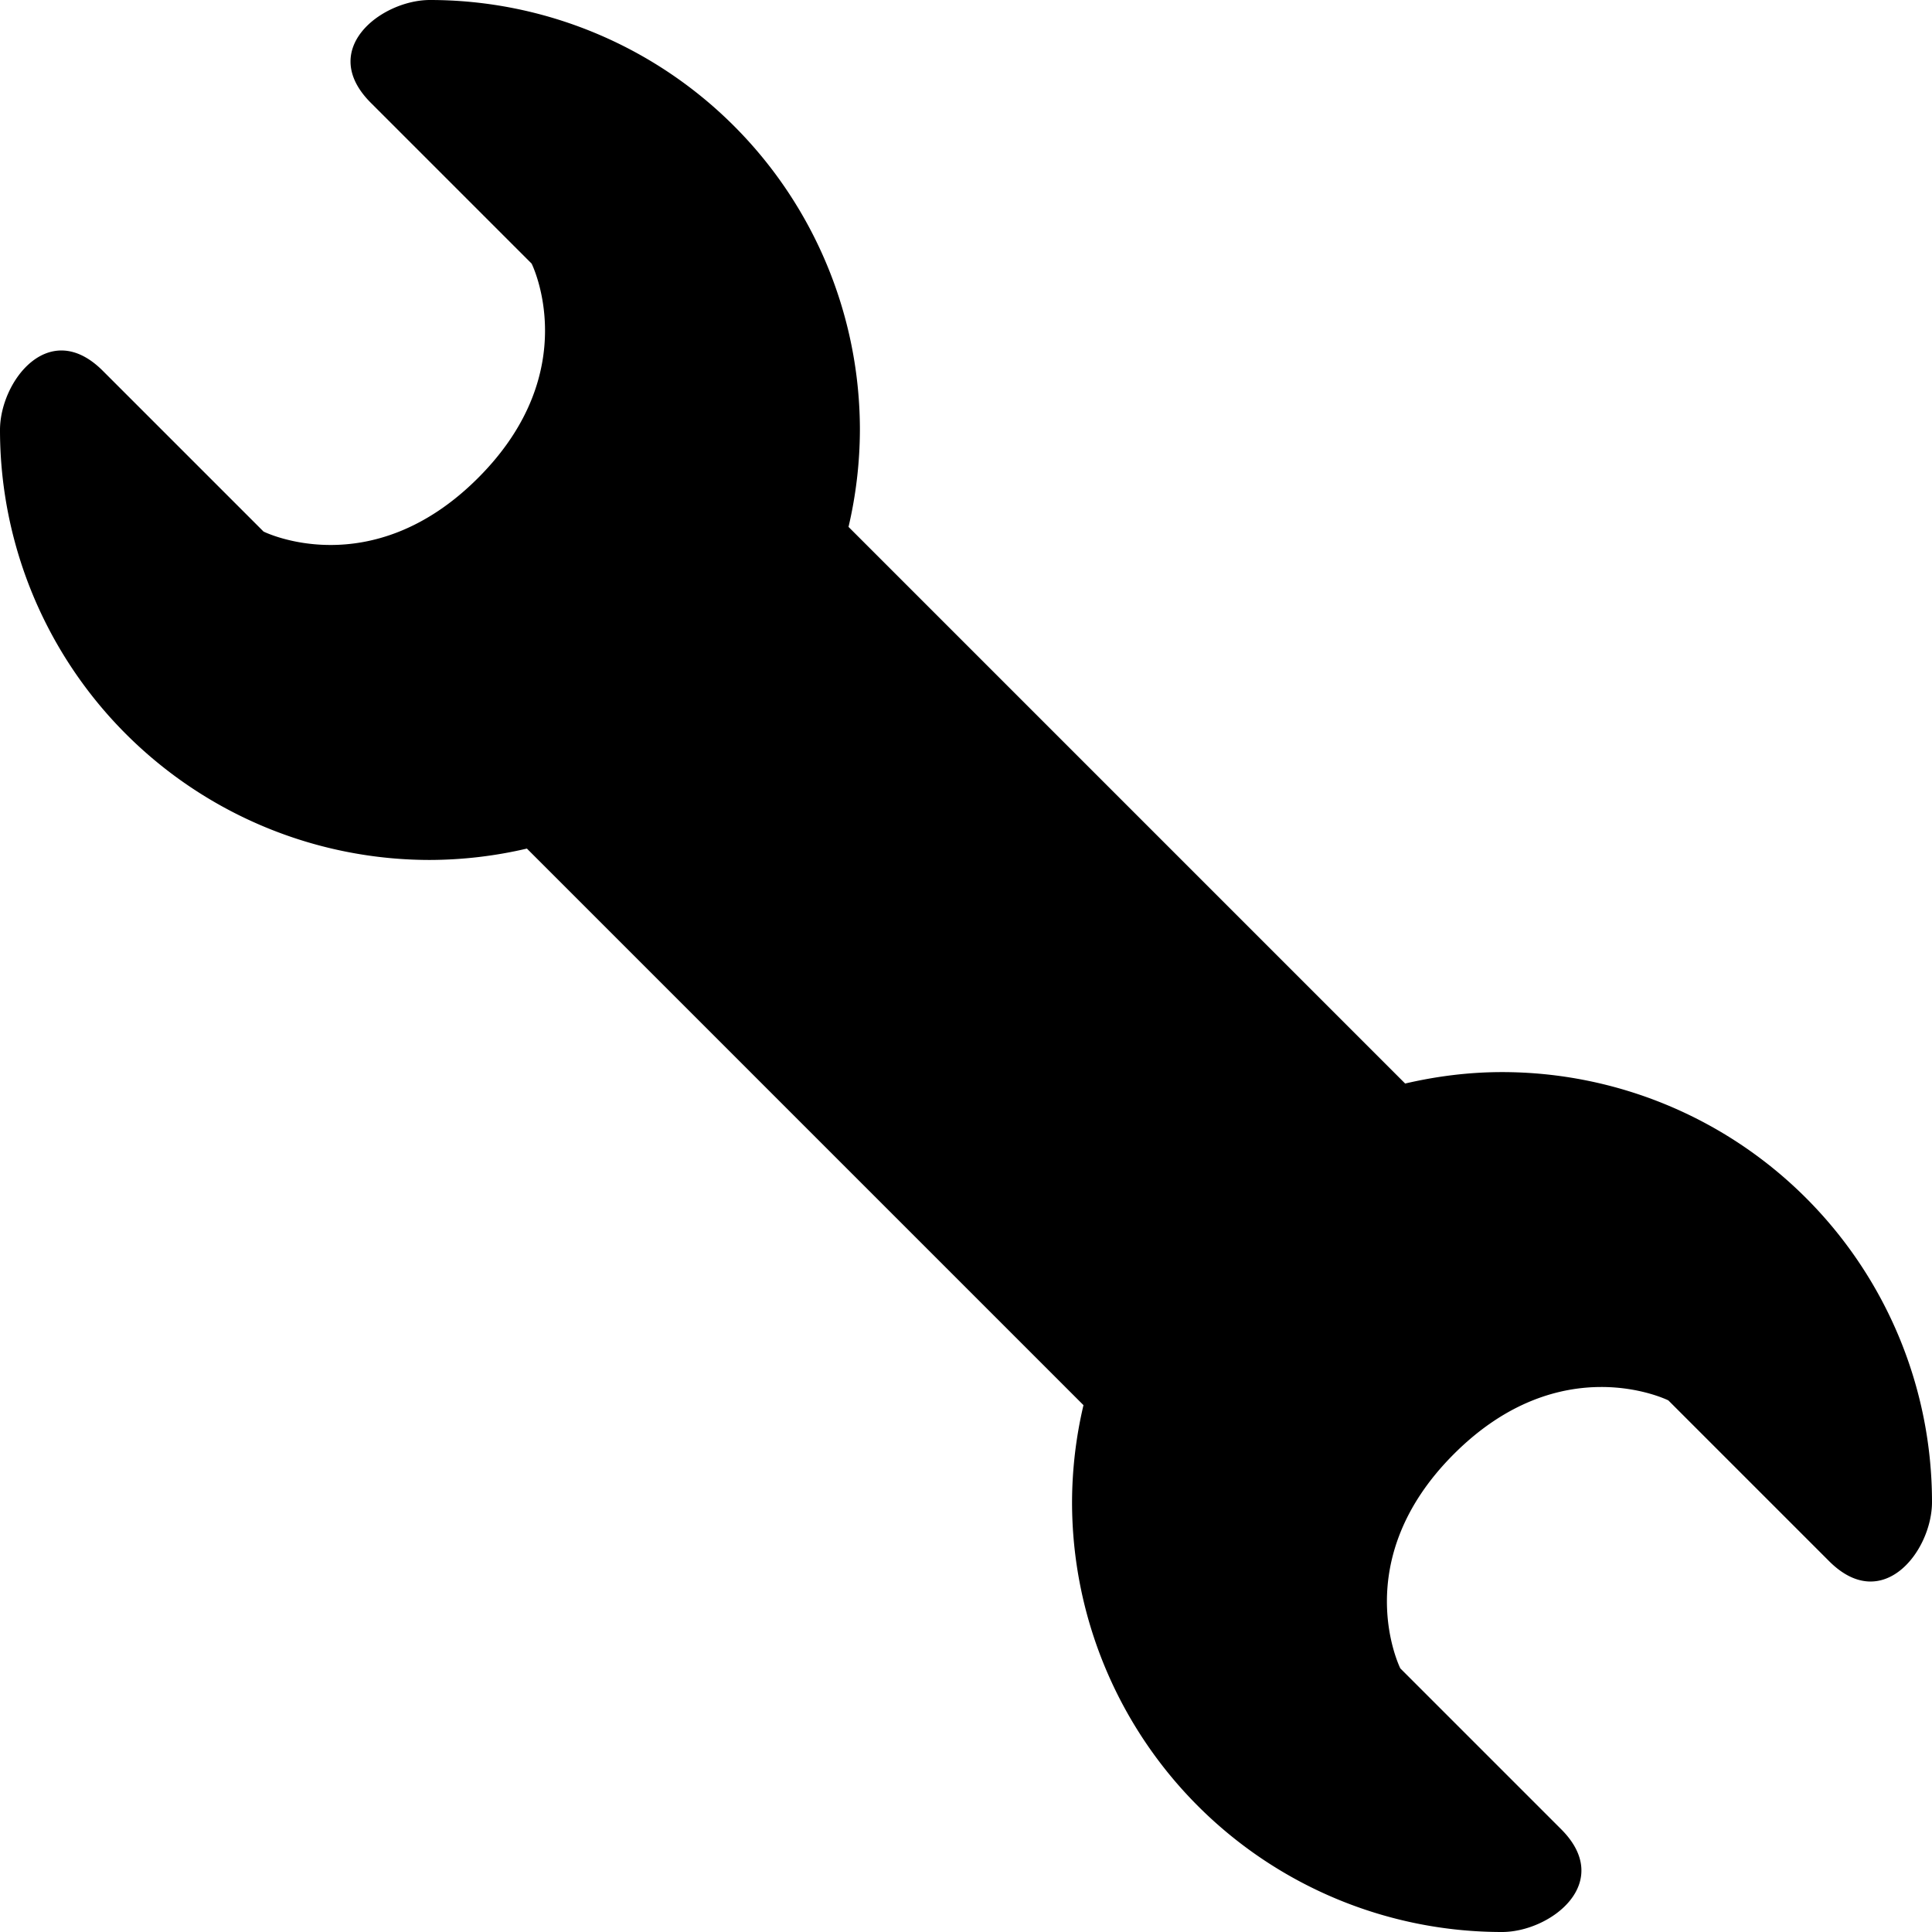 <?xml version="1.0" encoding="utf-8"?><!-- Uploaded to: SVG Repo, www.svgrepo.com, Generator: SVG Repo Mixer Tools -->
<svg width="800px" height="800px" viewBox="0 0 36 36" xmlns="http://www.w3.org/2000/svg" xmlns:xlink="http://www.w3.org/1999/xlink" aria-hidden="true" role="img" class="iconify iconify--twemoji" preserveAspectRatio="xMidYMid meet"><path fill="black" d="M27.989 19.977c-.622 0-1.225.078-1.806.213L15.811 9.818a8.02 8.02 0 0 0 .212-1.806A8.012 8.012 0 0 0 8.012 0C7.11 0 5.91.916 6.909 1.915l2.997 2.997s.999 1.998-.999 3.995s-3.996.998-3.996.998L1.915 6.909C.916 5.91 0 7.105 0 8.012a8.012 8.012 0 0 0 8.012 8.012a8.02 8.02 0 0 0 1.806-.212l10.371 10.371a7.963 7.963 0 0 0-.213 1.806A8.012 8.012 0 0 0 27.988 36c.901 0 2.101-.916 1.102-1.915l-2.997-2.997s-.999-1.998.999-3.995s3.995-.999 3.995-.999l2.997 2.997c1 .999 1.916-.196 1.916-1.102a8.012 8.012 0 0 0-8.011-8.012z"></path></svg>



